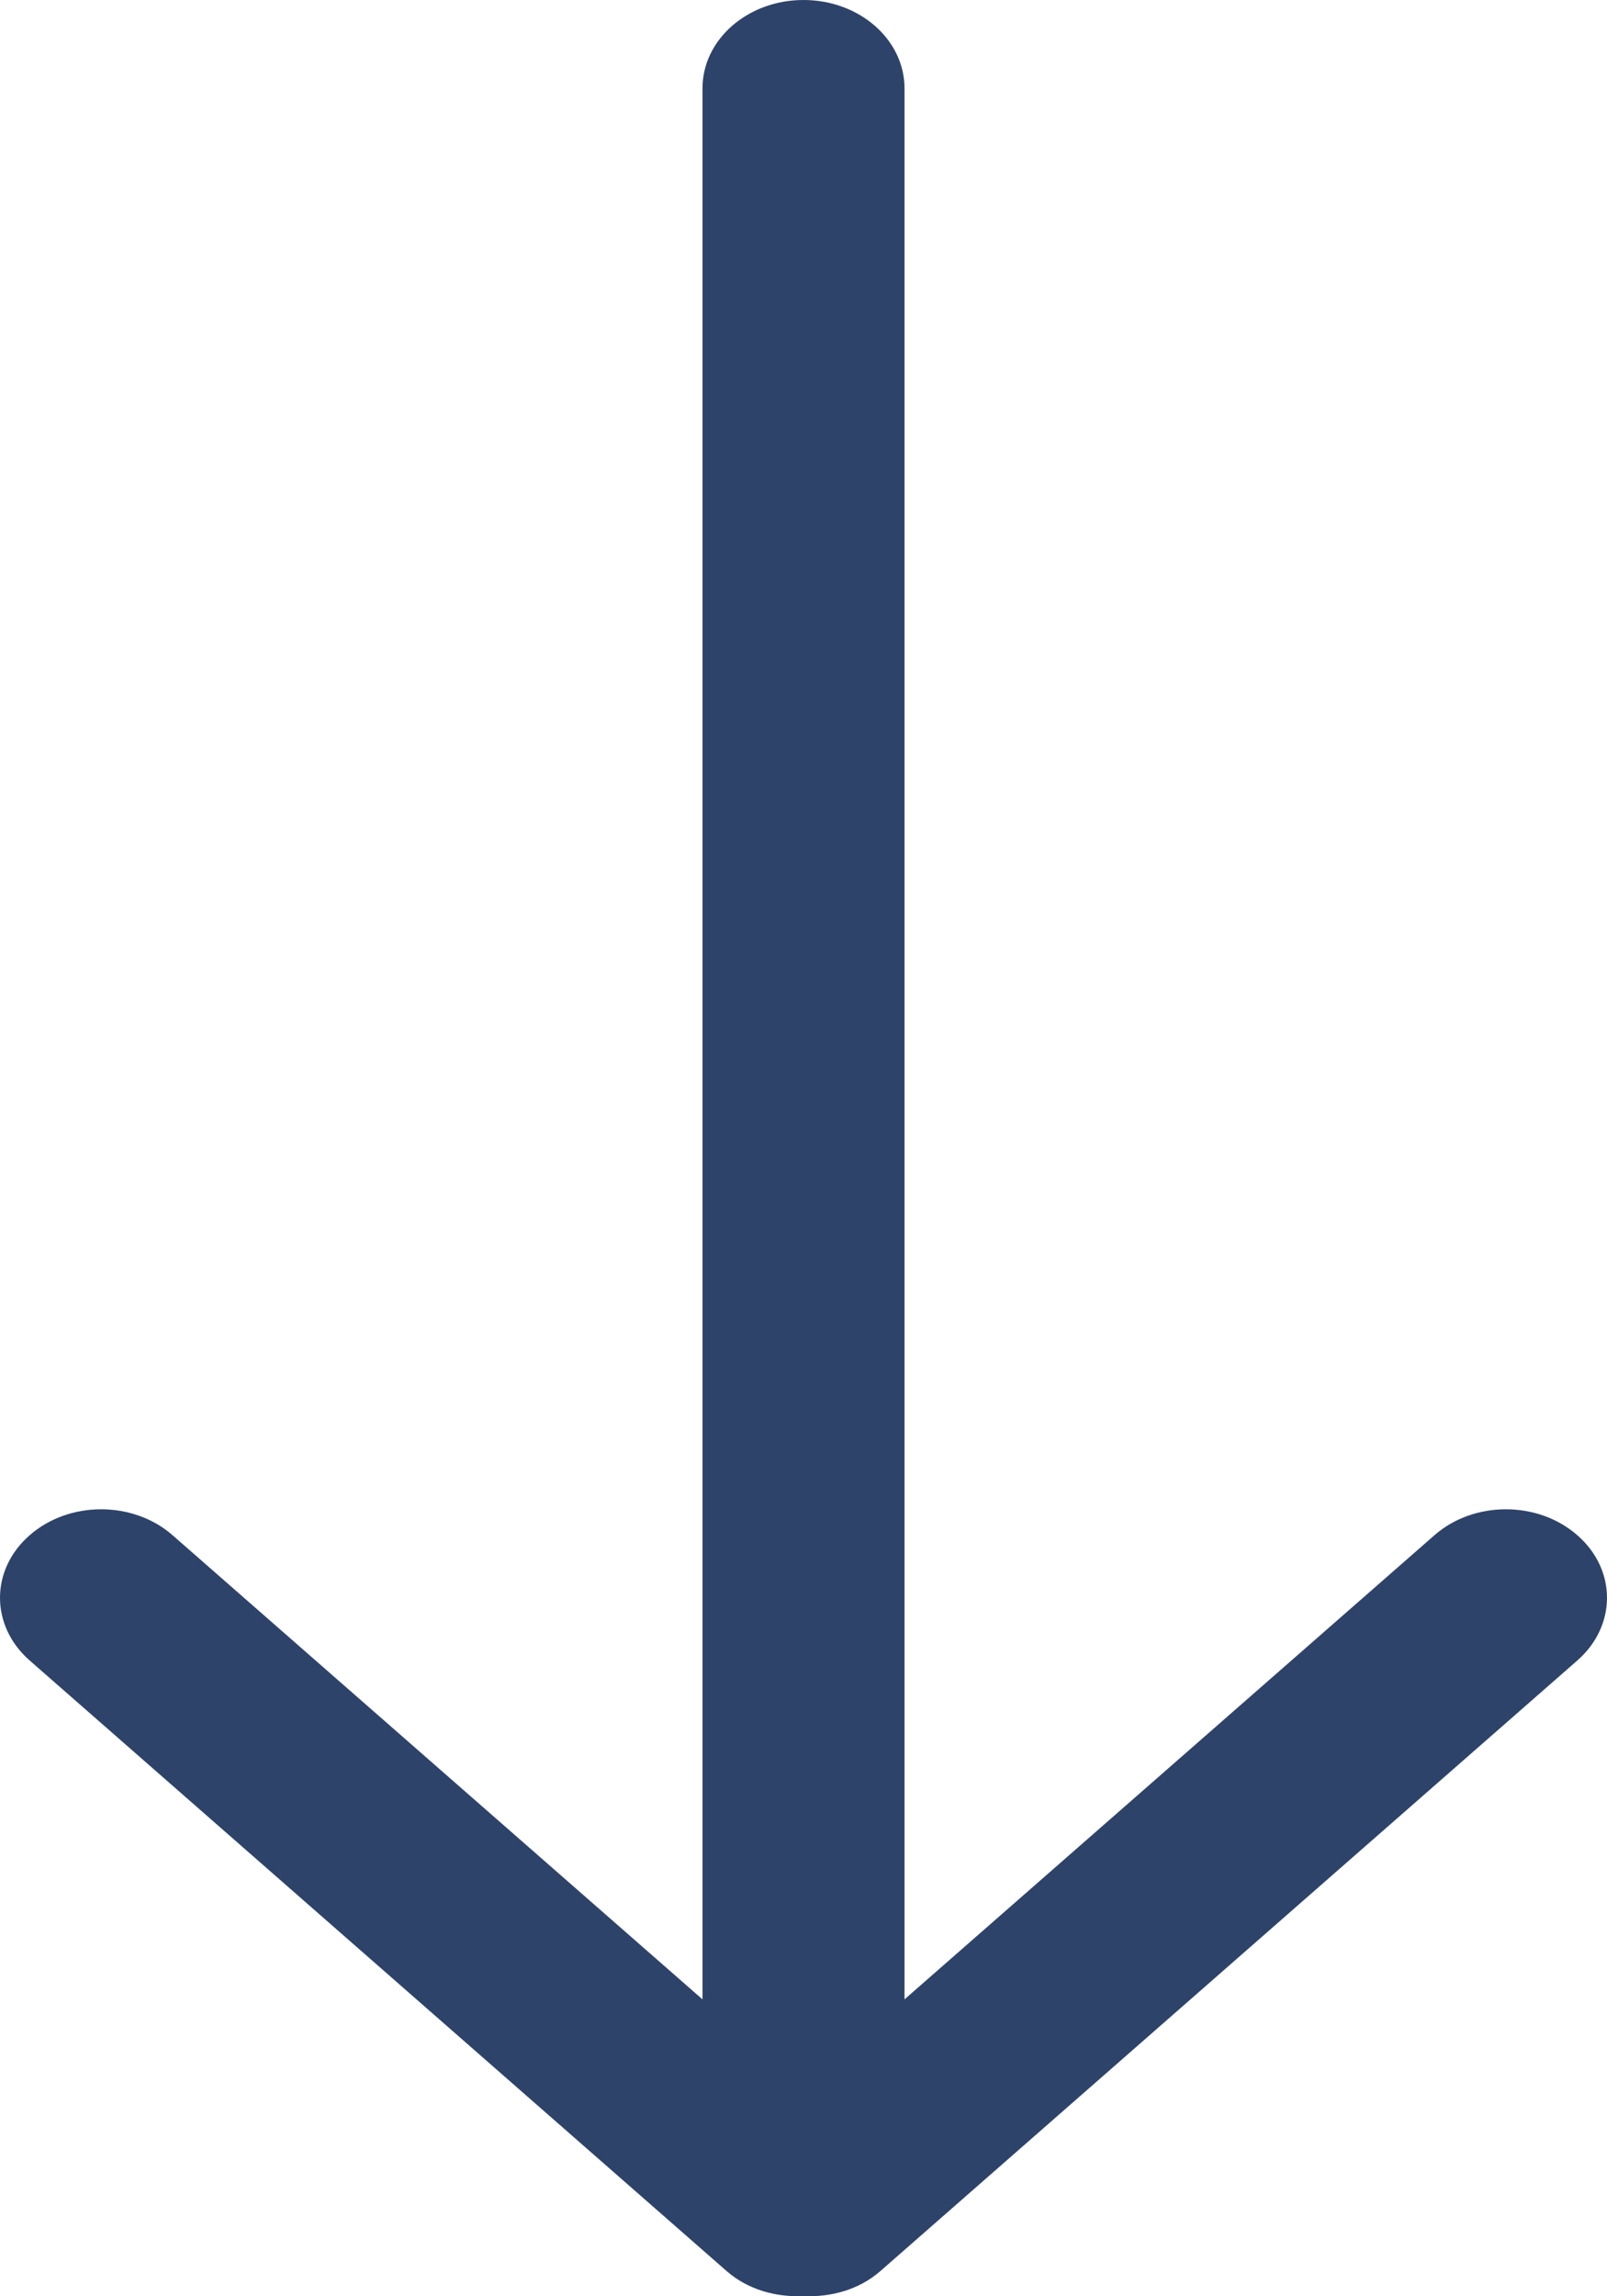 <?xml version="1.0" encoding="UTF-8"?>
<svg width="7px" height="10px" viewBox="0 0 7 10" version="1.1" xmlns="http://www.w3.org/2000/svg" xmlns:xlink="http://www.w3.org/1999/xlink">
    <!-- Generator: Sketch 51.3 (57544) - http://www.bohemiancoding.com/sketch -->
    <title>mosaic_Fill 54</title>
    <desc>Created with Sketch.</desc>
    <defs></defs>
    <g id="Page-1" stroke="none" stroke-width="1" fill="none" fill-rule="evenodd">
        <g id="Project-List/Filters-A-Copy-4" transform="translate(-1125, -231)" fill="#2E4369">
            <path d="M1128.166,240.891 C1128.258,240.971 1128.38,241.005 1128.5,240.999 C1128.62,241.005 1128.742,240.971 1128.834,240.891 L1131.871,238.231 C1132.043,238.08 1132.043,237.836 1131.871,237.686 C1131.699,237.535 1131.42,237.535 1131.248,237.686 L1128.94,239.707 L1128.94,231.385 C1128.94,231.172 1128.743,231 1128.5,231 C1128.257,231 1128.06,231.172 1128.06,231.385 L1128.06,239.707 L1125.752,237.686 C1125.58,237.535 1125.301,237.535 1125.129,237.686 C1124.957,237.836 1124.957,238.08 1125.129,238.231" id="Fill-54"></path>
        </g>
    </g>
</svg>